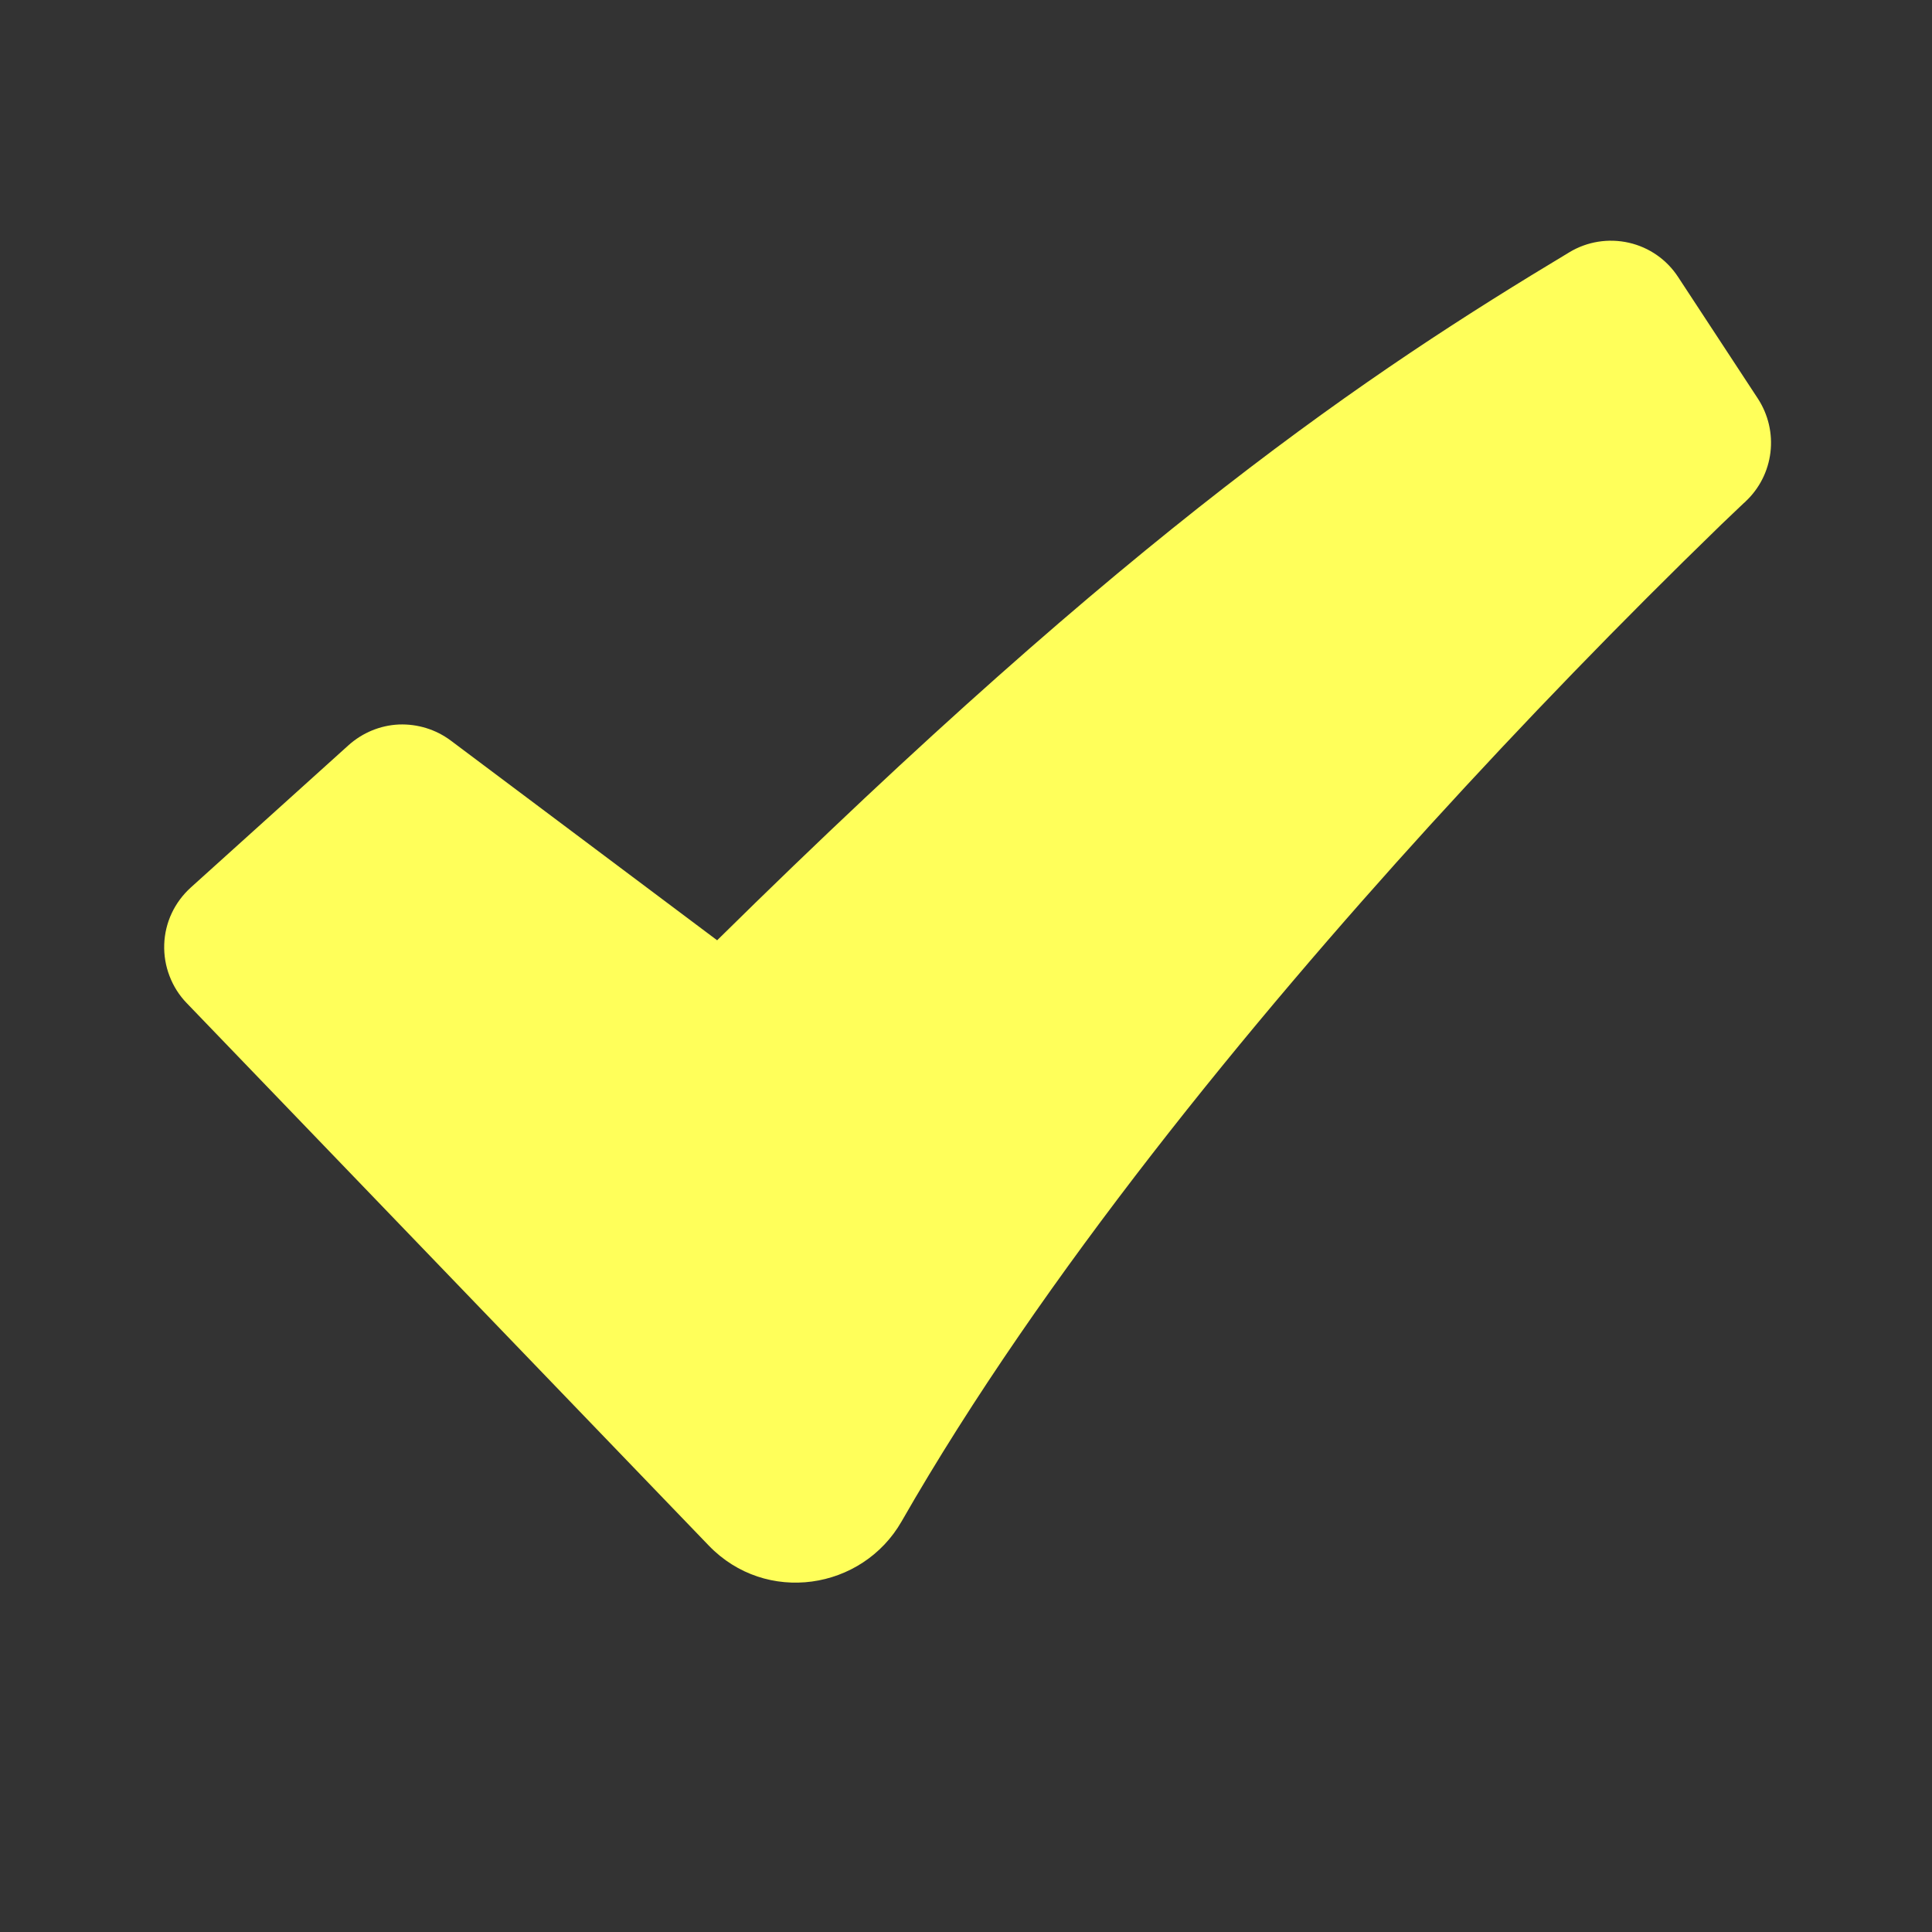 <svg width="16" height="16" viewBox="0 0 16 16" fill="none" xmlns="http://www.w3.org/2000/svg">
<rect x="0" y="0" width="16" height="16" fill="#333333" stroke="none"/>
<path fill-rule="evenodd" clip-rule="evenodd" d="M12.997 2.089C13.144 2 13.321 1.972 13.489 2.01C13.657 2.048 13.804 2.15 13.898 2.295L14.558 3.301C14.644 3.433 14.681 3.591 14.662 3.747C14.643 3.903 14.57 4.047 14.455 4.154L14.453 4.157L14.443 4.165L14.405 4.201L14.255 4.344C13.425 5.149 12.621 5.98 11.842 6.835C10.377 8.445 8.638 10.553 7.467 12.599C7.141 13.169 6.343 13.292 5.869 12.799L1.546 8.307C1.484 8.243 1.436 8.167 1.404 8.083C1.372 8 1.357 7.911 1.36 7.821C1.363 7.732 1.384 7.644 1.422 7.563C1.46 7.482 1.514 7.41 1.58 7.35L2.887 6.171C3.002 6.068 3.149 6.007 3.303 6C3.458 5.994 3.61 6.041 3.733 6.133L5.939 7.787C9.385 4.389 11.339 3.085 12.997 2.089Z" fill="#FFFF5A"/>
</svg>

